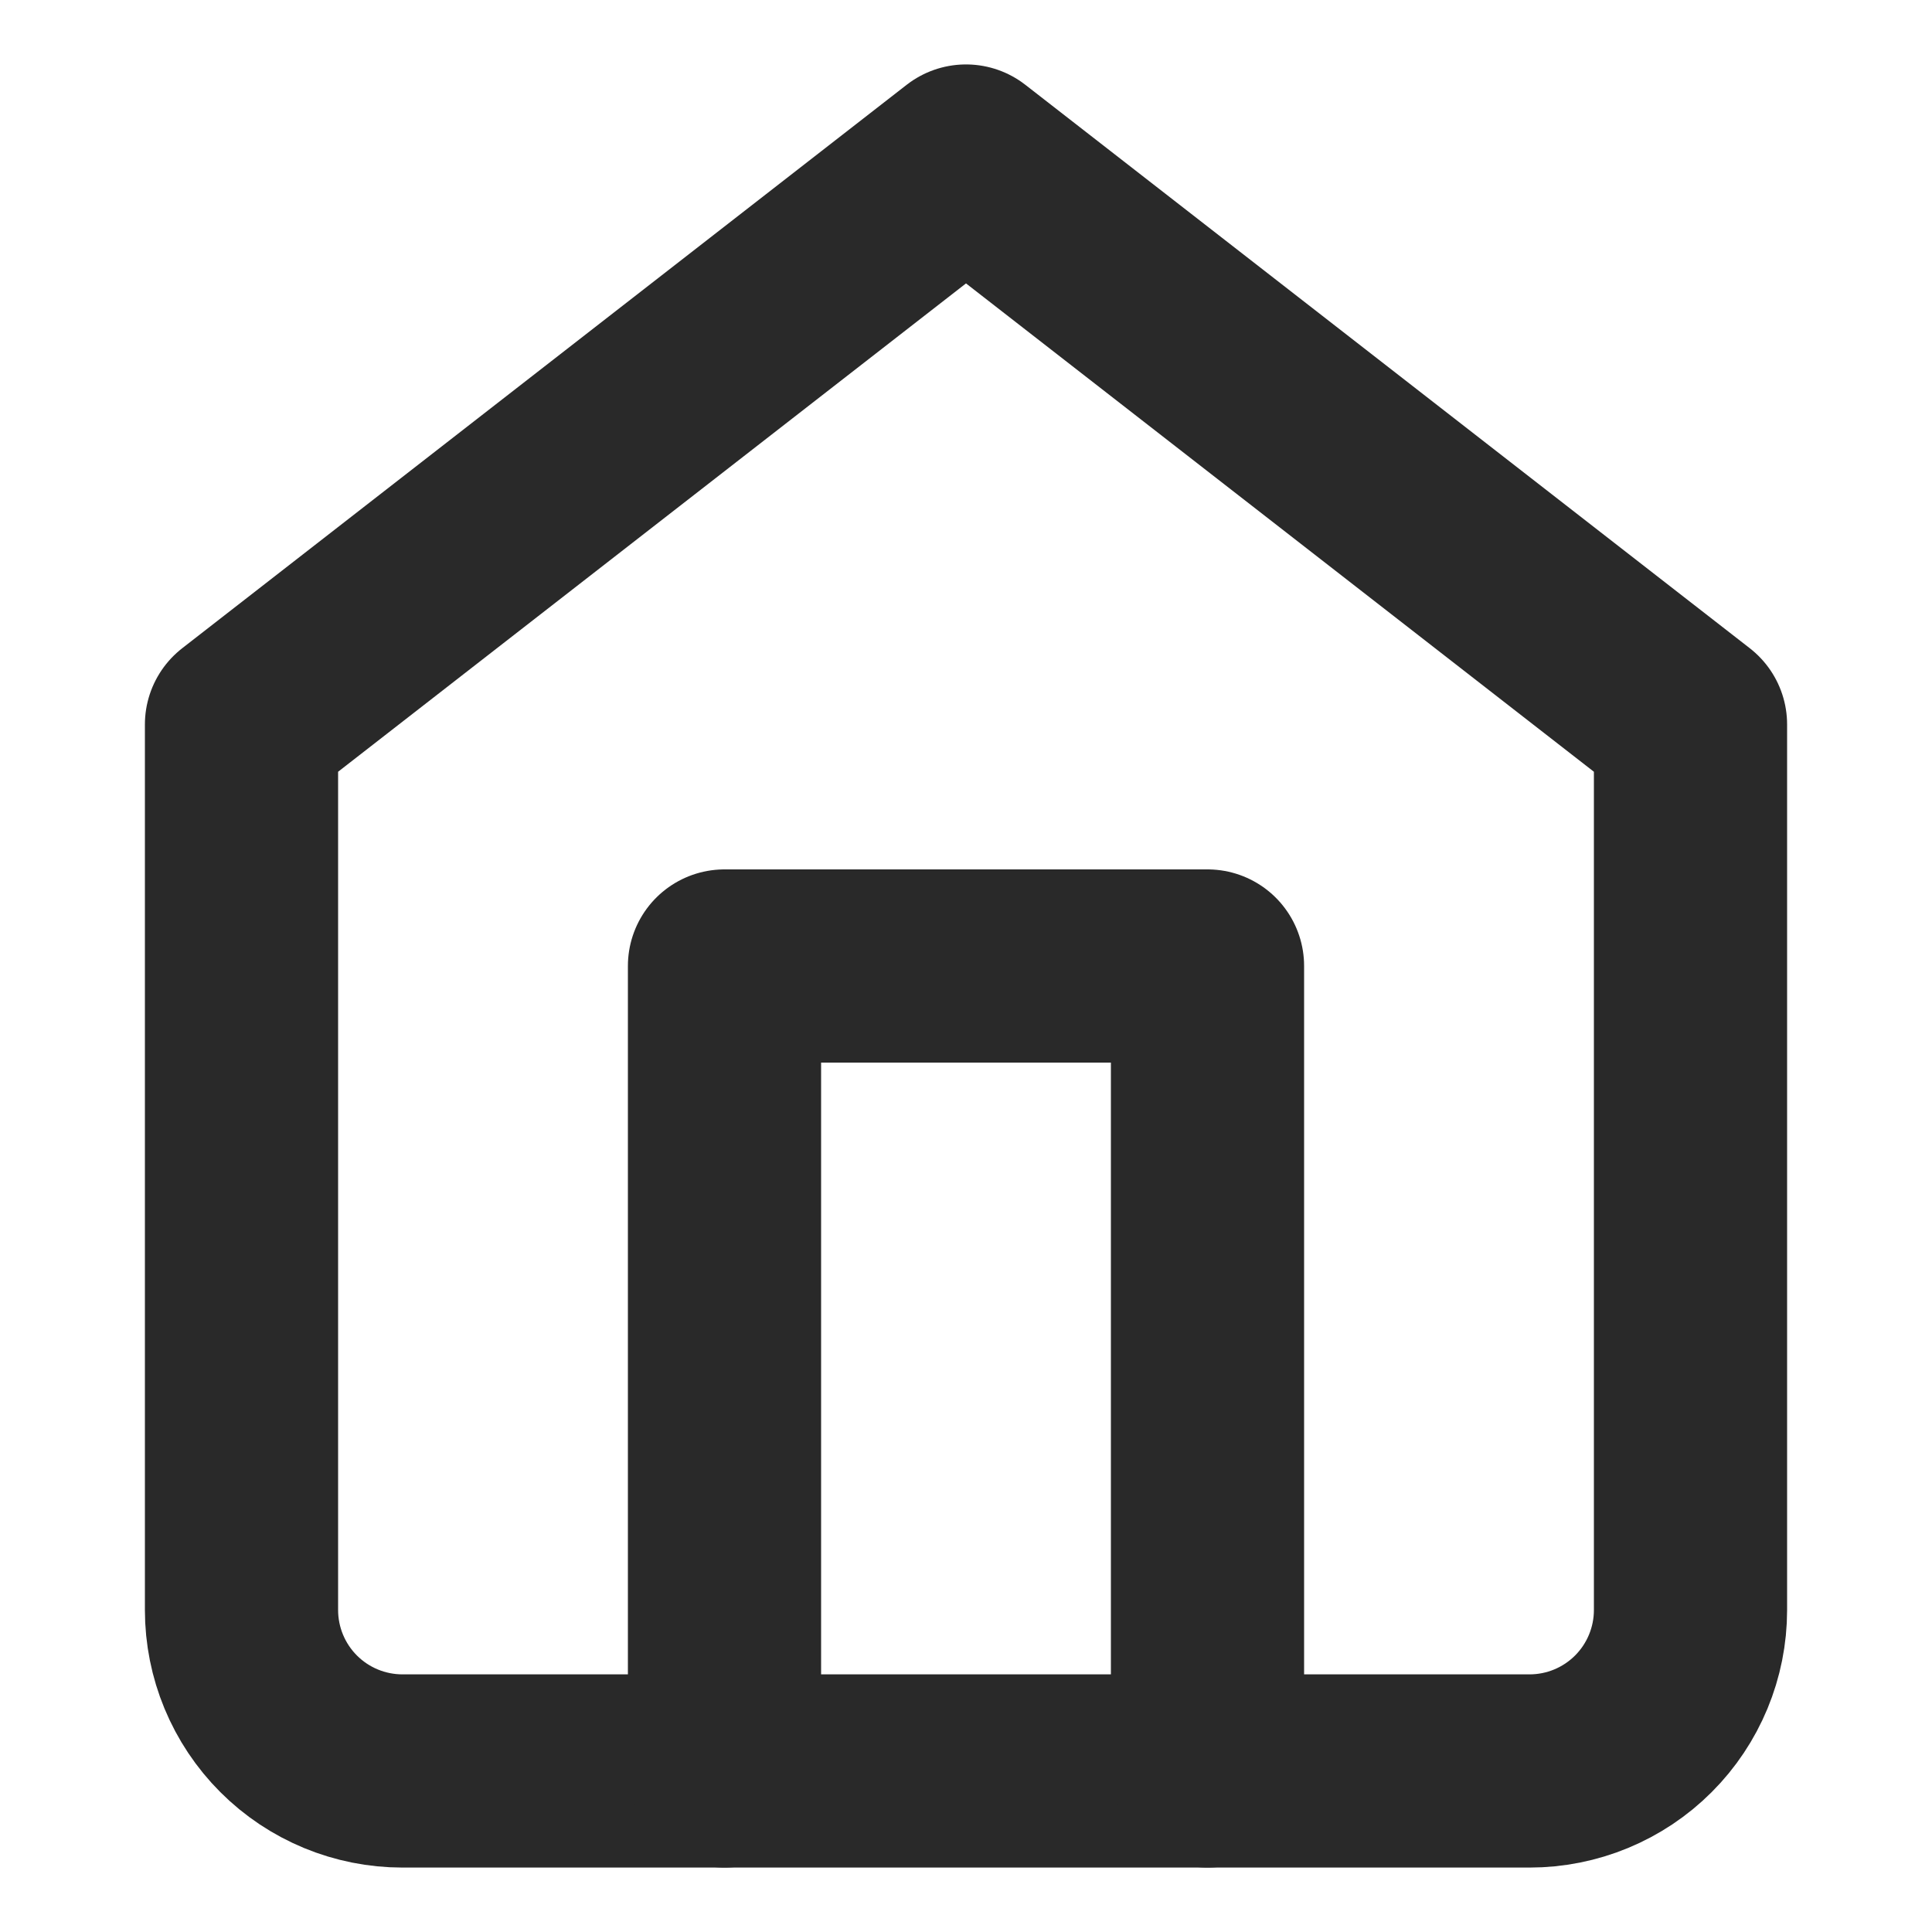 <svg width="20" height="20" viewBox="0 0 20 20" fill="none" xmlns="http://www.w3.org/2000/svg">
<path d="M2.5 7.5L10 1.667L17.5 7.5V16.667C17.5 17.109 17.324 17.533 17.012 17.845C16.699 18.158 16.275 18.333 15.833 18.333H4.167C3.725 18.333 3.301 18.158 2.988 17.845C2.676 17.533 2.5 17.109 2.5 16.667V7.5Z" stroke="#292929" stroke-width="2" stroke-linecap="round" stroke-linejoin="round"/>
<path d="M7.5 18.333V10H12.5V18.333" stroke="#292929" stroke-width="2" stroke-linecap="round" stroke-linejoin="round"/>
</svg>

